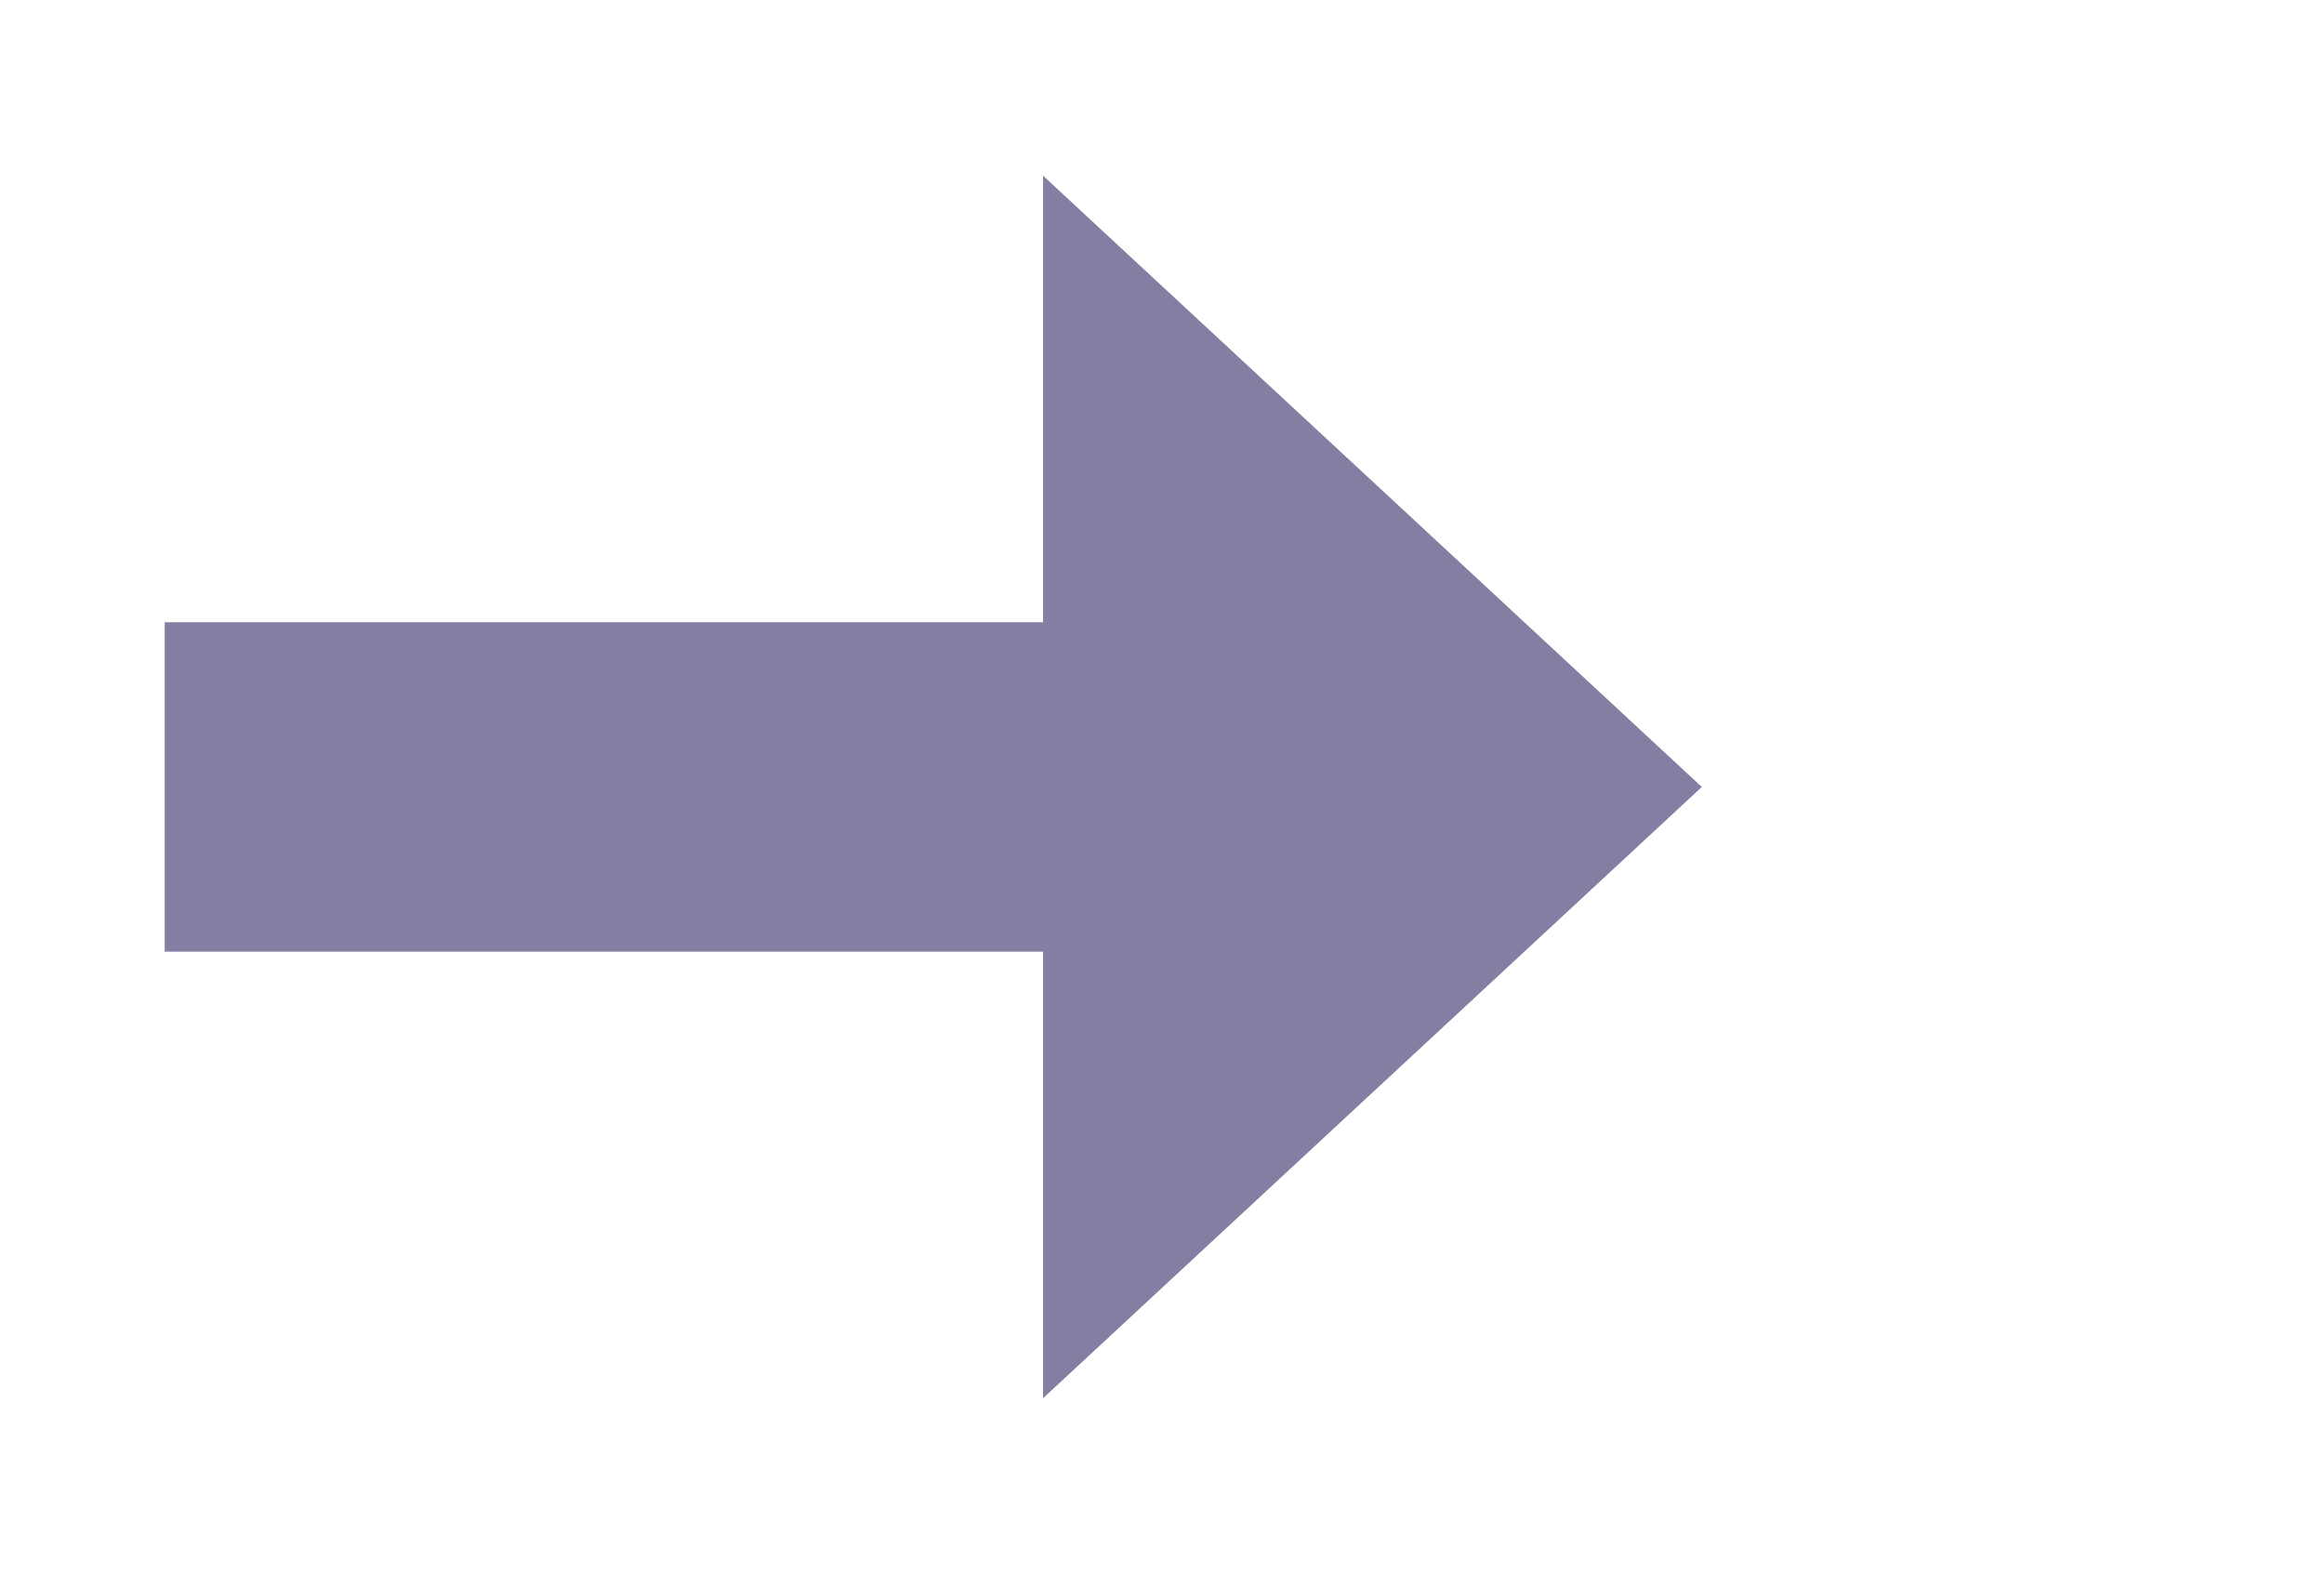 ﻿<?xml version="1.0" encoding="utf-8"?>
<svg version="1.1" xmlns:xlink="http://www.w3.org/1999/xlink" width="63.5px" height="43px" xmlns="http://www.w3.org/2000/svg">
  <g transform="matrix(1 0 0 1 -436.5 -346 )">
    <path d="M 465 384.2  L 483 367.5  L 465 350.8  L 465 384.2  Z " fill-rule="nonzero" fill="#837ea2" stroke="none" />
    <path d="M 441 367.5  L 470 367.5  " stroke-width="9" stroke="#837ea2" fill="none" />
  </g>
</svg>
